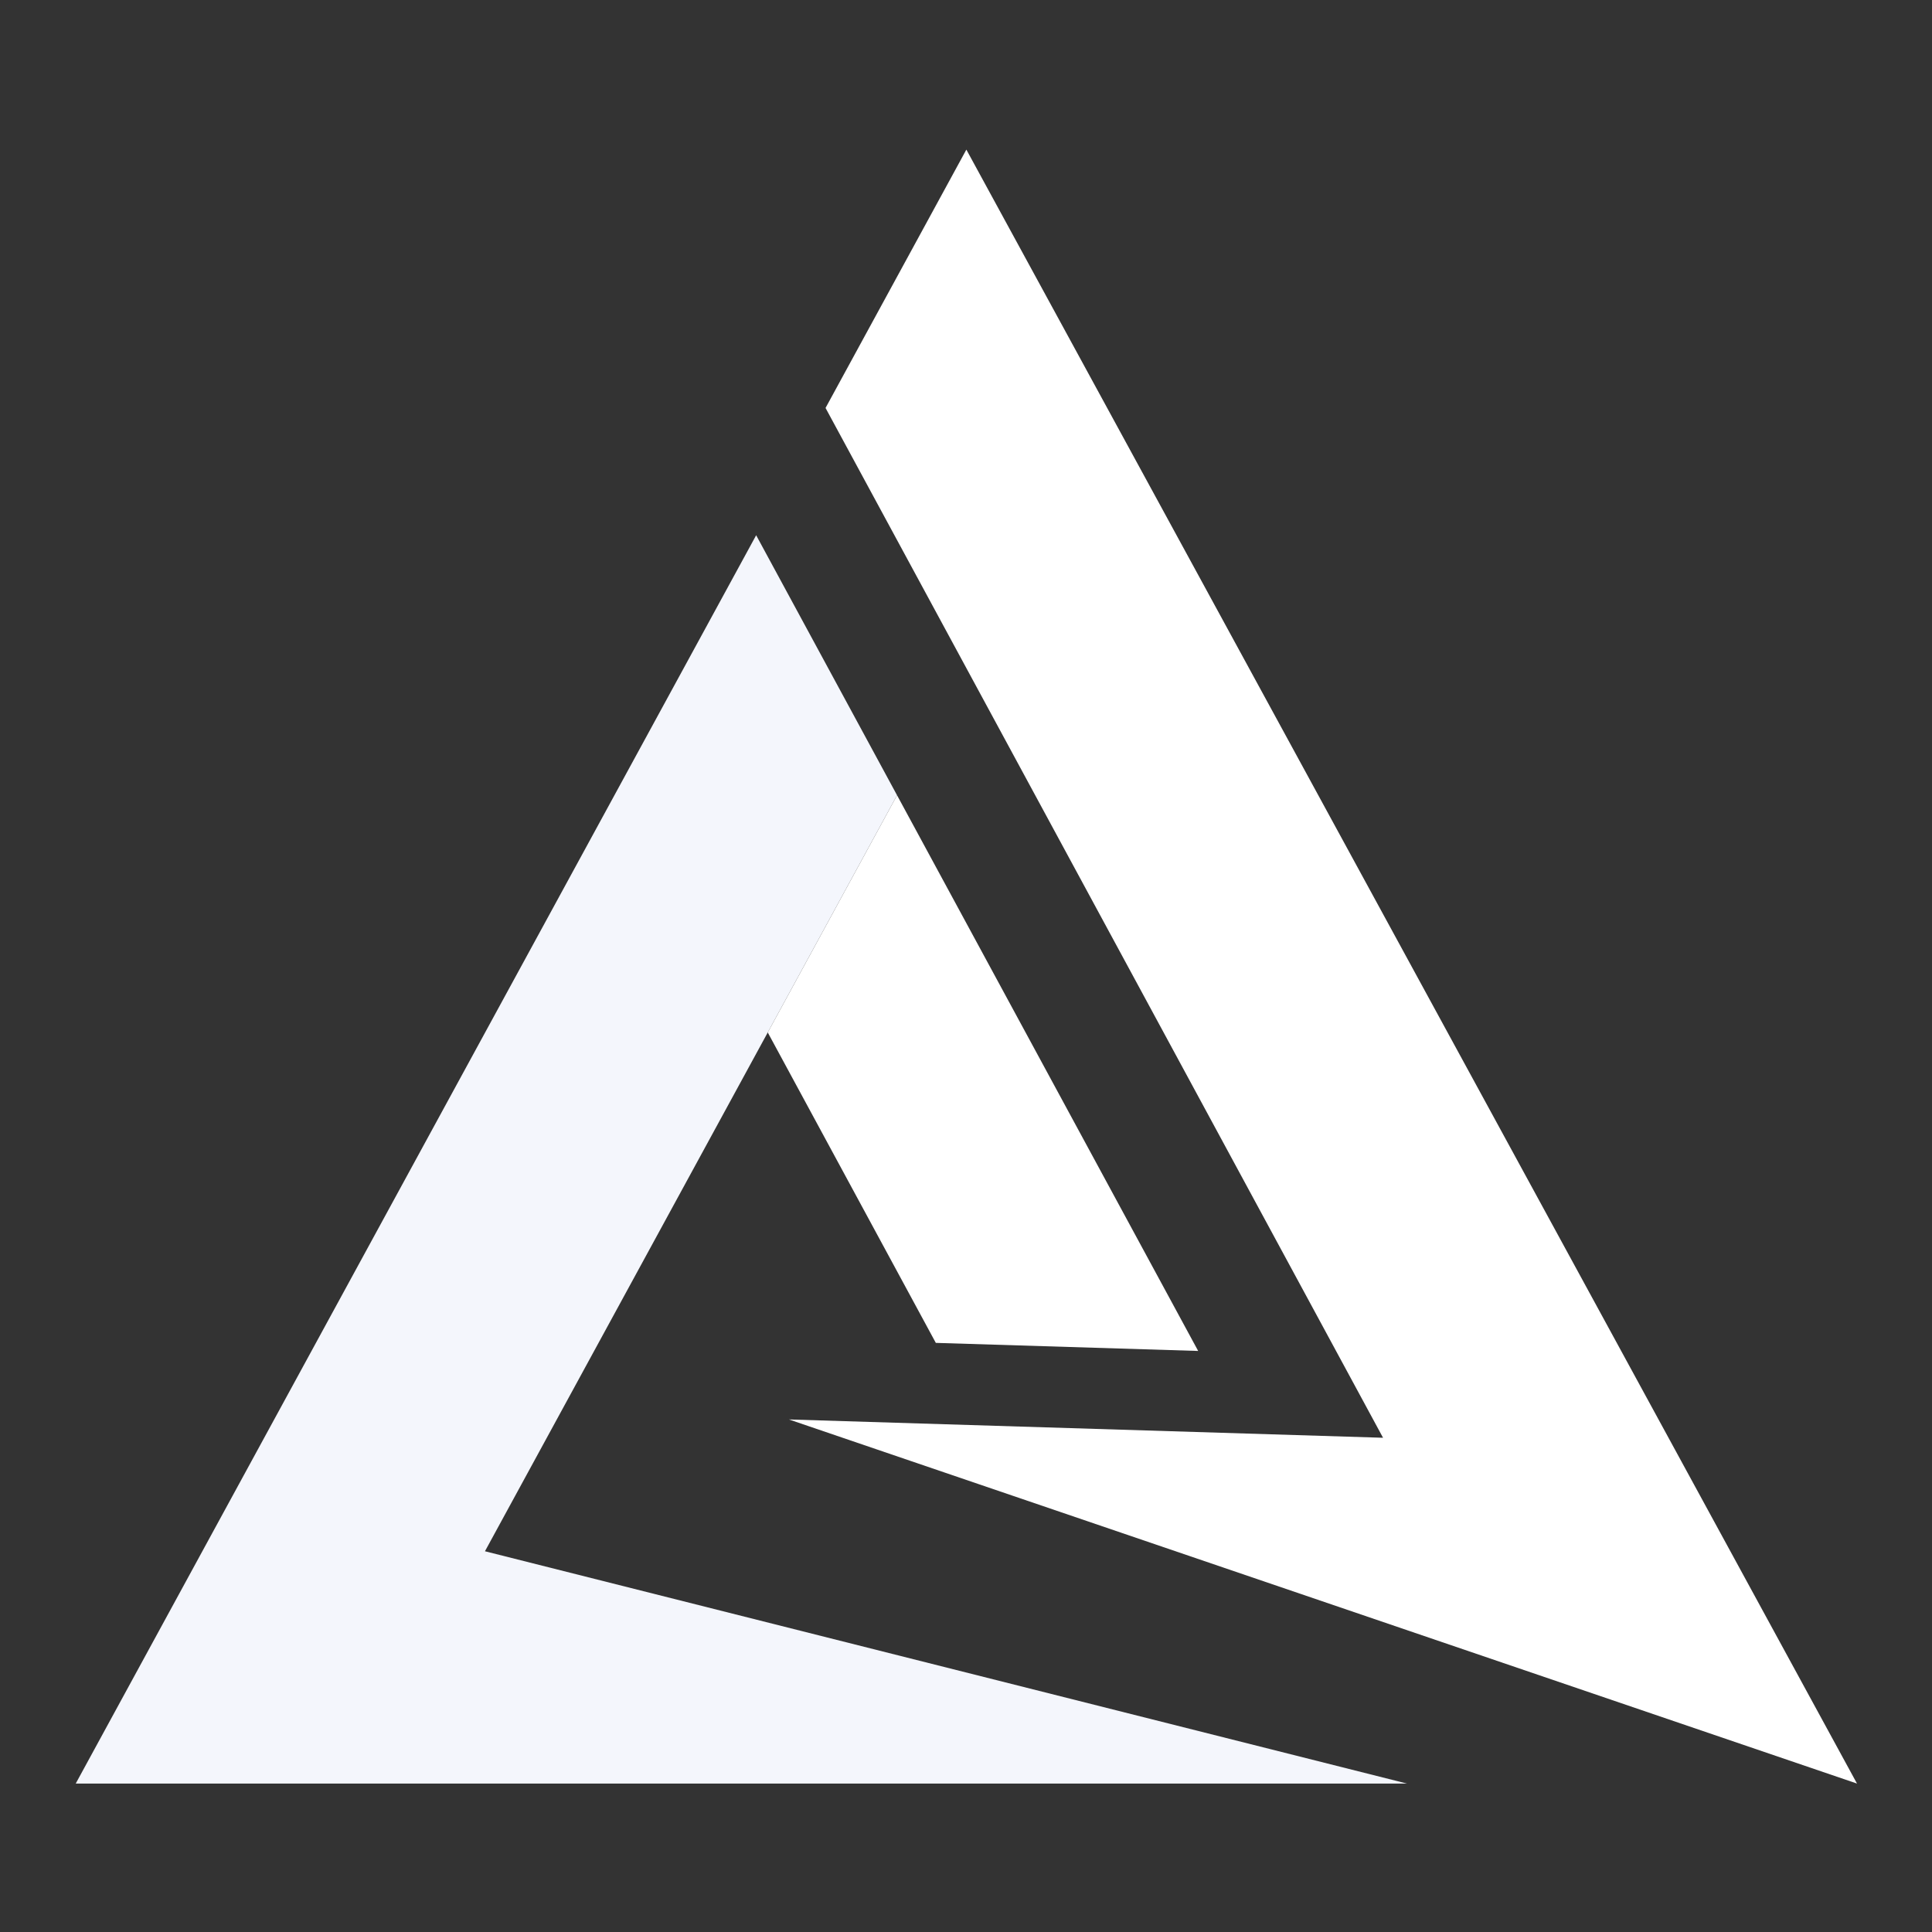 <svg xmlns="http://www.w3.org/2000/svg" xmlns:xlink="http://www.w3.org/1999/xlink" width="500" zoomAndPan="magnify" viewBox="0 0 375 375" height="500" preserveAspectRatio="xMidYMid meet" version="1.0"><rect x="0" y="0" width="375" height="375" fill="#333333" stroke="none"/><defs><clipPath id="ecef8d4cfc"><path d="M 153 29 L 360.465 29 L 360.465 346.219 L 153 346.219 Z M 153 29 " clip-rule="nonzero"/></clipPath><clipPath id="56d13cd607"><path d="M 14.715 103 L 274 103 L 274 346.219 L 14.715 346.219 Z M 14.715 103 " clip-rule="nonzero"/></clipPath></defs><g clip-path="url(#ecef8d4cfc)"><path fill="#ffffff" d="M 268.449 279.07 L 153.133 275.516 L 360.441 346.188 L 187.57 29.039 L 160.238 79.184 L 187.57 129.676 L 268.449 279.07 " fill-opacity="1" fill-rule="nonzero"/></g><g clip-path="url(#56d13cd607)"><path fill="#f4f6fc" d="M 94.129 301.098 L 149.02 200.398 L 174.117 154.359 L 146.77 103.891 L 14.699 346.188 L 273.094 346.188 L 94.129 301.098 " fill-opacity="1" fill-rule="nonzero"/></g><path fill="#ffffff" d="M 174.117 154.359 L 149.02 200.398 L 181.641 260.652 L 232.562 262.219 L 174.117 154.359 " fill-opacity="1" fill-rule="nonzero"/></svg>